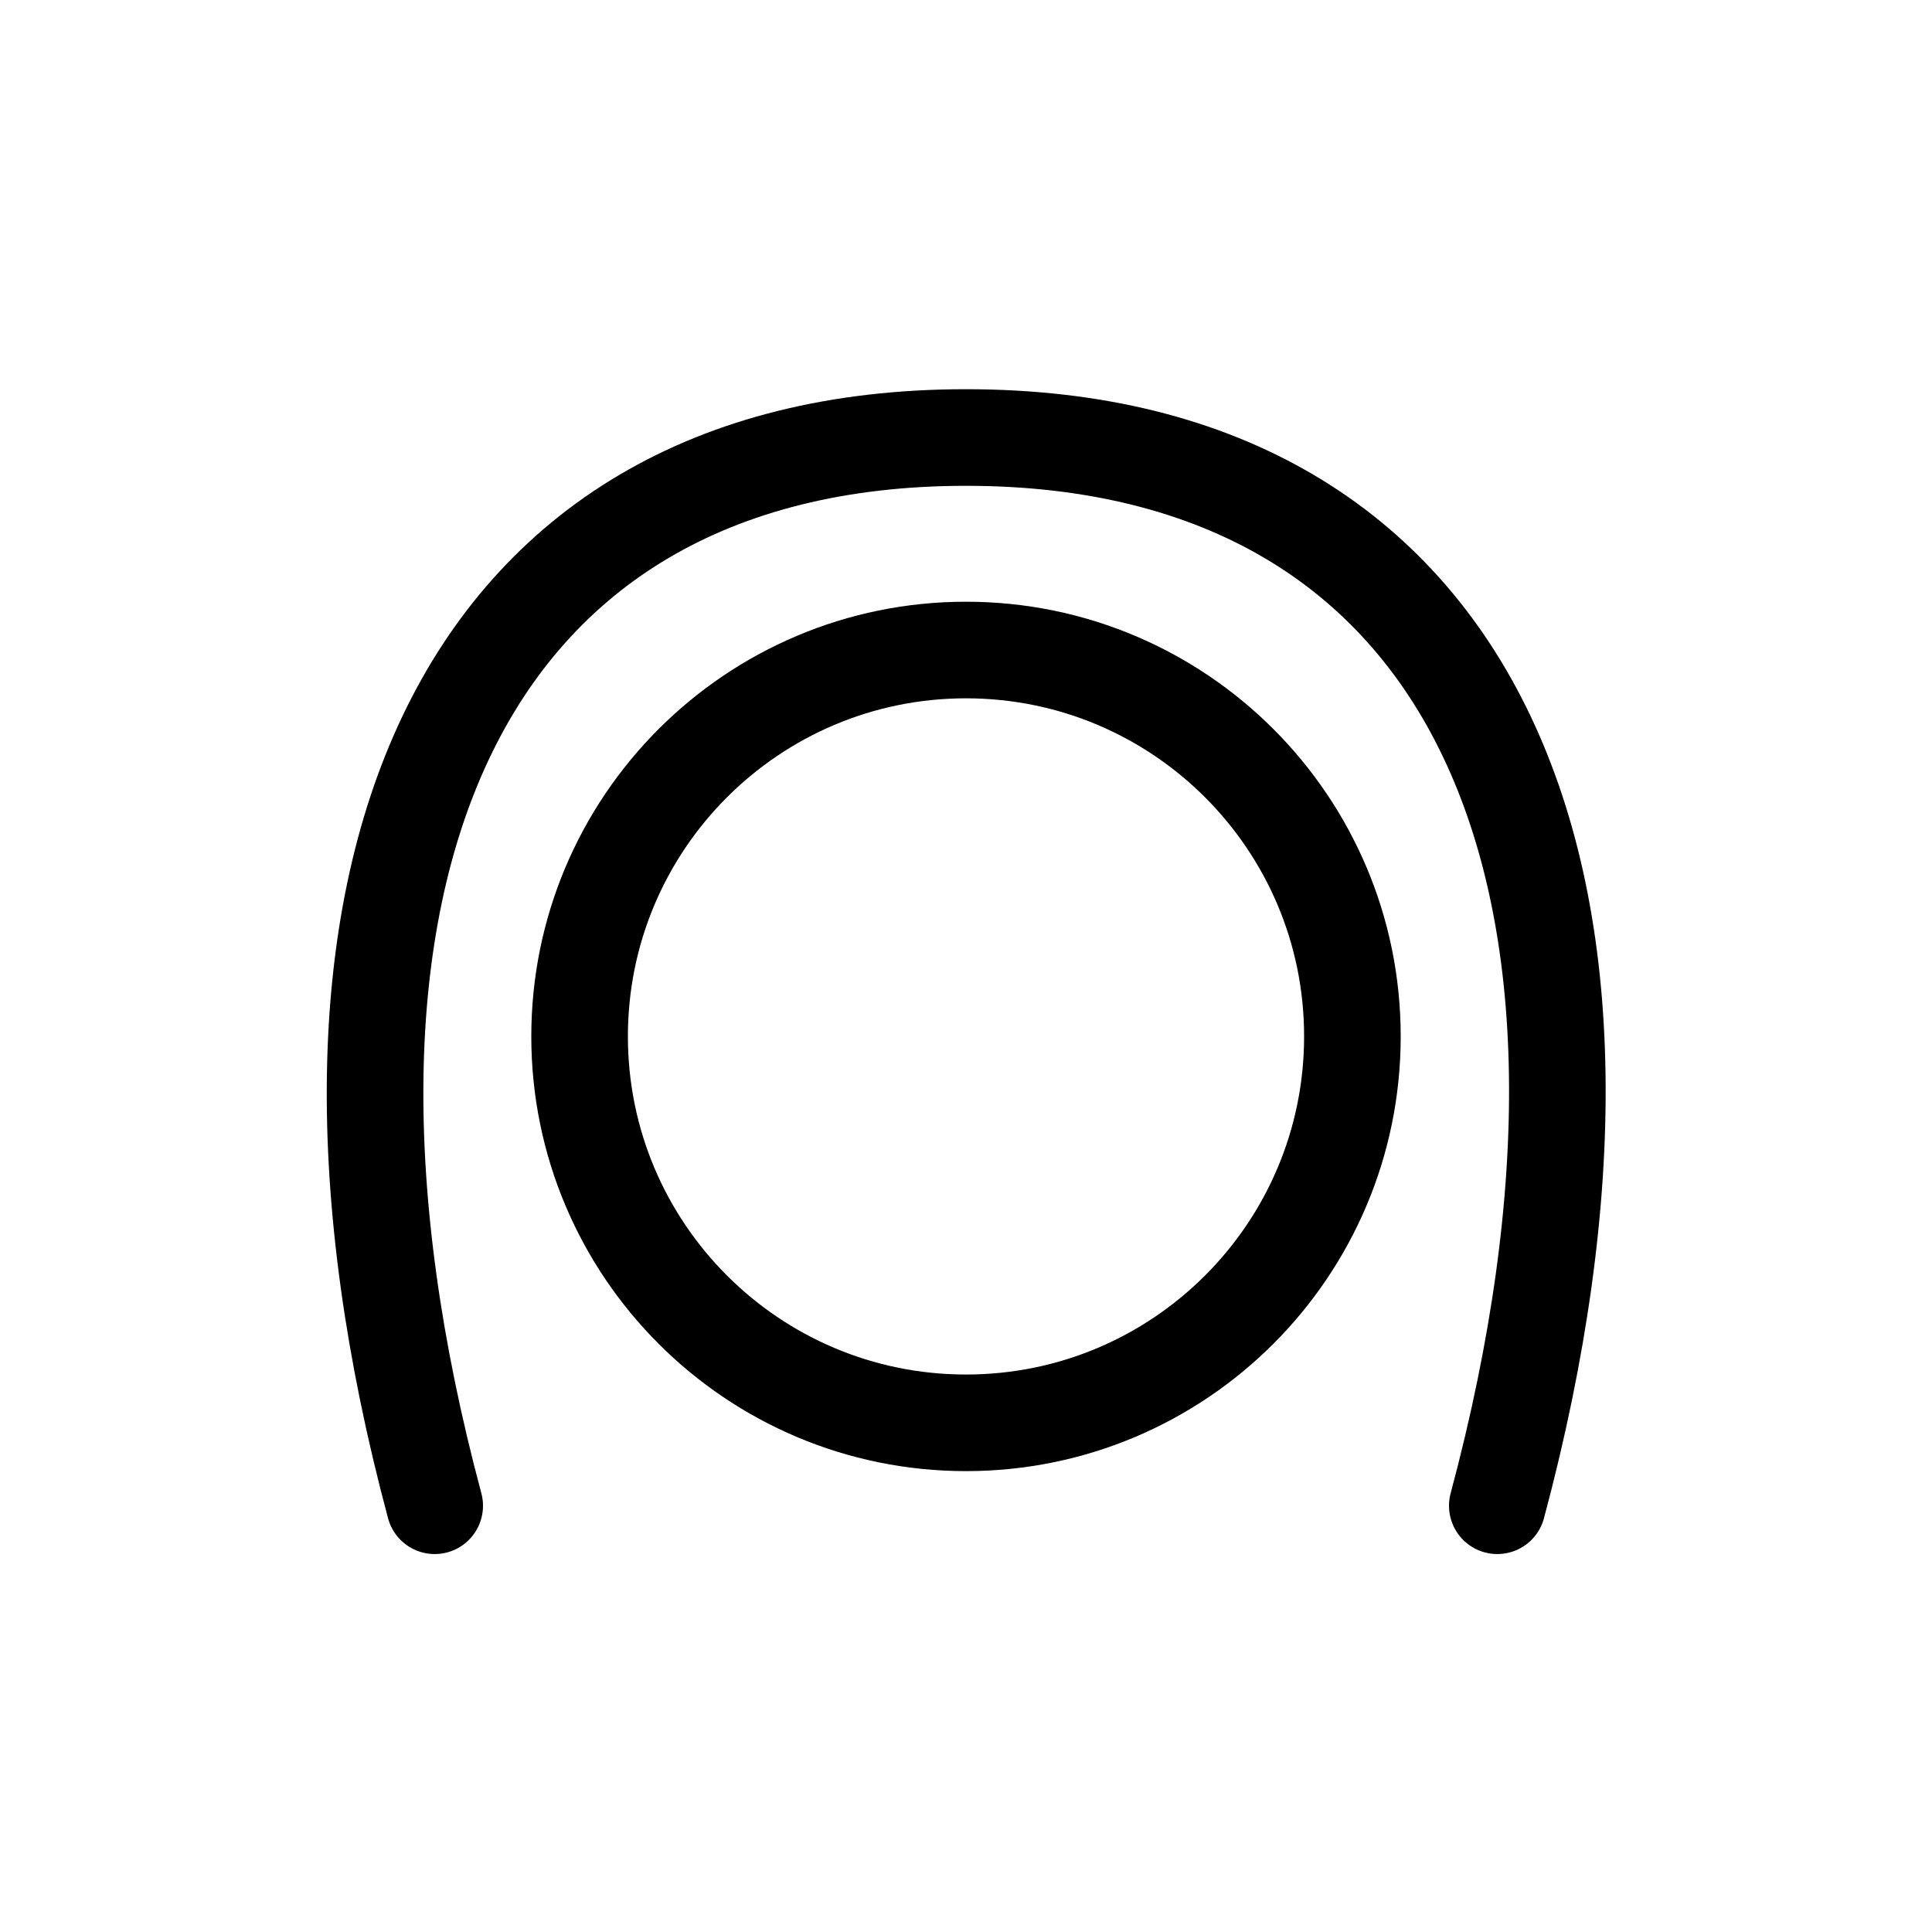 <svg xmlns="http://www.w3.org/2000/svg" width="1000" height="1000"><defs/><g fill="none" stroke-linecap="round" stroke="#000" stroke-linejoin="round" stroke-width="50"><path d="M700 536.45c0 110.456-89.543 200-200 200s-200-89.544-200-200c0-110.458 89.543-200 200-200s200 89.542 200 200zm0 0"/><path d="M225 779.375c-86.594-323.172 10.227-552.918 275-552.918s362.125 227.766 275 552.918"/></g></svg>